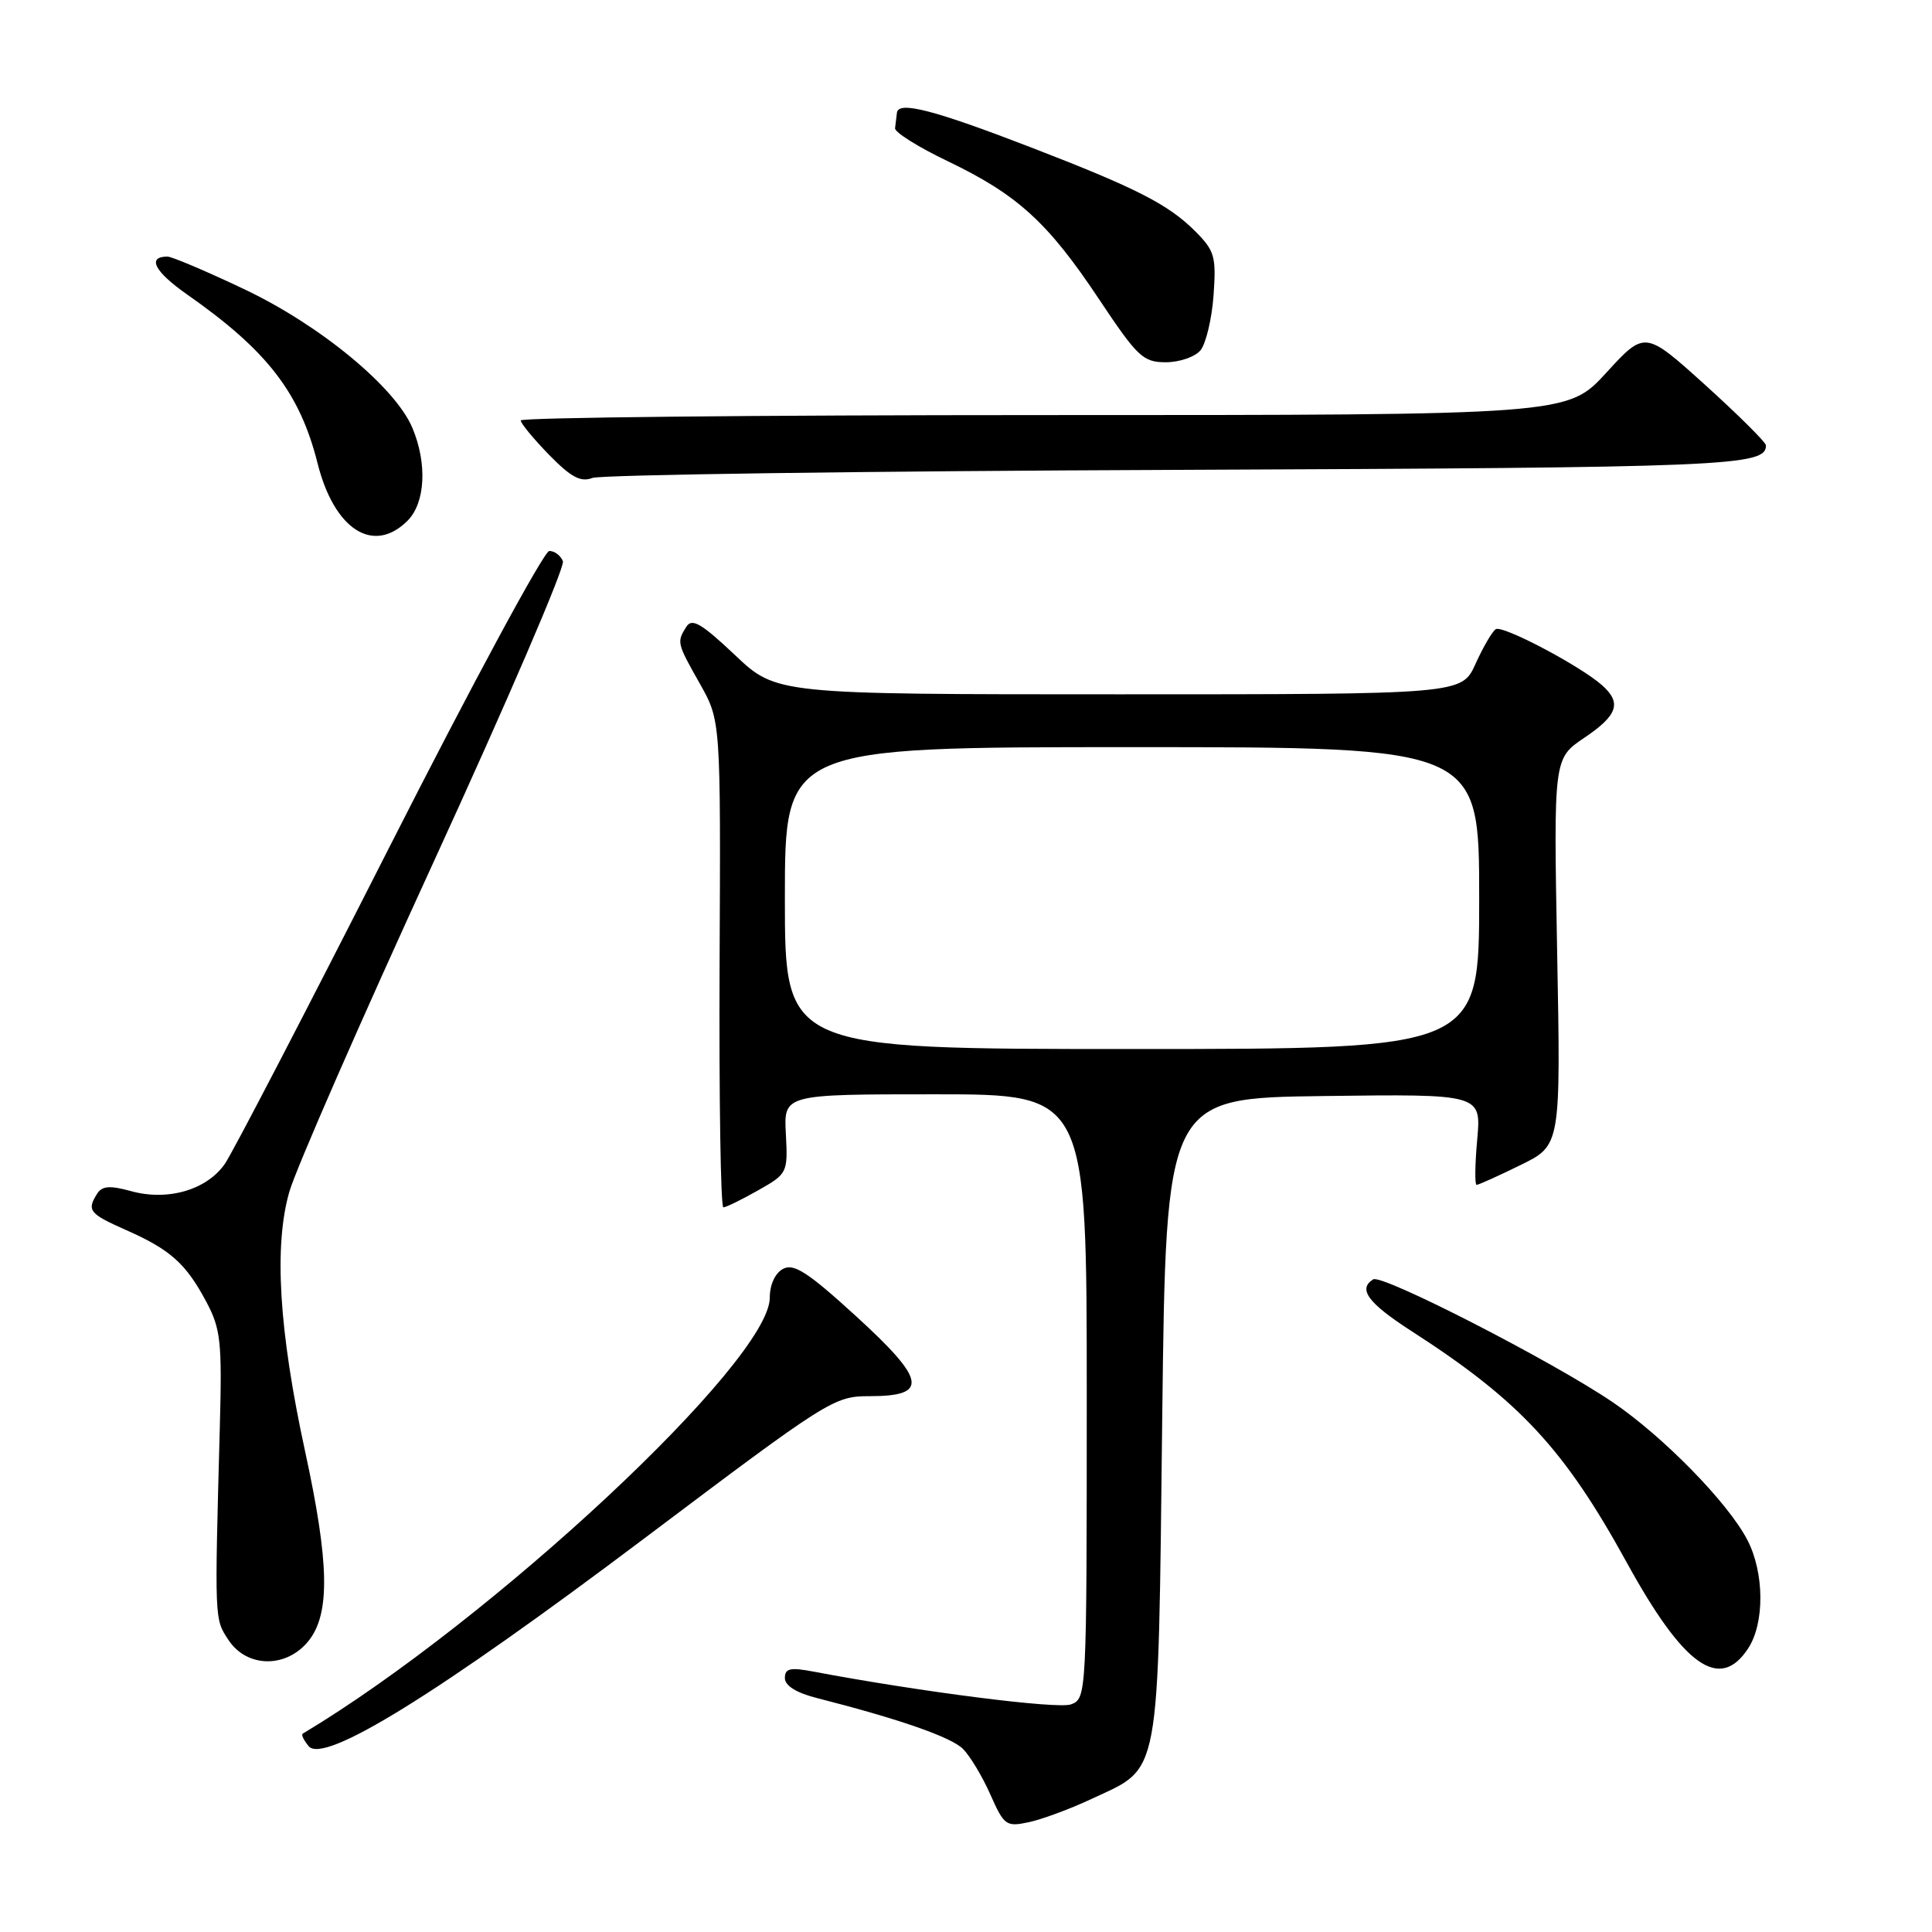 <?xml version="1.0" encoding="UTF-8" standalone="no"?>
<!DOCTYPE svg PUBLIC "-//W3C//DTD SVG 1.1//EN" "http://www.w3.org/Graphics/SVG/1.1/DTD/svg11.dtd" >
<svg xmlns="http://www.w3.org/2000/svg" xmlns:xlink="http://www.w3.org/1999/xlink" version="1.1" viewBox="0 0 256 256">
 <g >
 <path fill="currentColor"
d=" M 144.65 238.36 C 153.88 234.04 153.43 236.45 154.00 188.00 C 154.50 145.50 154.50 145.50 175.39 145.23 C 196.28 144.96 196.28 144.96 195.74 150.98 C 195.44 154.29 195.40 157.00 195.66 157.00 C 195.92 157.00 198.53 155.82 201.47 154.38 C 206.81 151.77 206.81 151.77 206.33 126.13 C 205.86 100.50 205.86 100.50 209.93 97.76 C 214.38 94.76 214.92 93.12 212.25 90.77 C 209.30 88.18 199.11 82.81 198.20 83.37 C 197.73 83.66 196.53 85.73 195.52 87.95 C 193.70 92.00 193.70 92.00 148.29 92.00 C 102.88 92.00 102.88 92.00 97.38 86.79 C 92.95 82.61 91.69 81.87 90.95 83.04 C 89.66 85.09 89.68 85.19 92.75 90.62 C 95.50 95.50 95.50 95.50 95.35 127.75 C 95.27 145.49 95.49 159.99 95.85 159.98 C 96.21 159.97 98.28 158.96 100.45 157.73 C 104.35 155.52 104.40 155.41 104.13 150.24 C 103.85 145.00 103.85 145.00 123.93 145.00 C 144.00 145.00 144.00 145.00 144.00 185.03 C 144.00 224.72 143.98 225.07 141.91 225.84 C 140.14 226.49 121.99 224.18 107.75 221.49 C 104.71 220.91 104.00 221.07 104.00 222.35 C 104.00 223.36 105.51 224.31 108.25 225.00 C 119.19 227.79 126.02 230.17 127.60 231.74 C 128.54 232.68 130.18 235.41 131.23 237.79 C 133.05 241.89 133.32 242.09 136.32 241.45 C 138.07 241.08 141.82 239.69 144.65 238.36 Z  M 85.45 203.79 C 109.82 185.44 110.51 185.00 115.23 185.00 C 123.09 185.00 122.73 182.90 113.44 174.41 C 107.06 168.58 105.18 167.37 103.76 168.13 C 102.71 168.69 102.00 170.22 102.00 171.95 C 102.00 180.34 65.16 214.72 40.11 229.72 C 39.89 229.85 40.25 230.59 40.90 231.38 C 42.91 233.80 58.05 224.42 85.45 203.79 Z  M 231.64 218.42 C 233.84 215.07 233.79 208.40 231.54 204.06 C 228.98 199.13 220.45 190.40 213.71 185.81 C 205.75 180.40 183.14 168.80 181.96 169.52 C 179.89 170.80 181.26 172.66 187.05 176.39 C 201.35 185.60 207.26 191.96 215.53 207.00 C 223.11 220.81 227.87 224.18 231.64 218.42 Z  M 40.93 217.37 C 43.76 213.76 43.63 207.06 40.43 192.33 C 36.95 176.29 36.27 165.04 38.35 157.88 C 39.24 154.82 47.87 135.09 57.54 114.03 C 67.20 92.97 74.88 75.12 74.59 74.37 C 74.30 73.62 73.49 73.00 72.78 73.01 C 72.08 73.02 62.54 90.68 51.59 112.26 C 40.64 133.84 30.83 152.72 29.80 154.21 C 27.40 157.67 22.22 159.18 17.36 157.83 C 14.56 157.06 13.53 157.14 12.88 158.16 C 11.47 160.39 11.82 160.82 16.71 162.99 C 22.59 165.59 24.64 167.43 27.34 172.50 C 29.25 176.09 29.43 177.79 29.13 189.00 C 28.43 214.93 28.41 214.46 30.27 217.30 C 32.73 221.04 38.01 221.08 40.93 217.37 Z  M 54.00 69.00 C 56.36 66.64 56.63 61.44 54.65 56.71 C 52.40 51.33 42.44 43.10 32.38 38.33 C 27.37 35.95 22.78 34.00 22.19 34.00 C 19.44 34.00 20.47 35.99 24.78 39.01 C 35.40 46.44 39.72 52.02 42.08 61.39 C 44.29 70.20 49.49 73.51 54.00 69.00 Z  M 155.93 62.26 C 229.22 61.96 234.00 61.76 234.00 59.02 C 234.00 58.62 230.39 55.03 225.98 51.04 C 217.96 43.80 217.96 43.80 212.83 49.40 C 207.70 55.00 207.70 55.00 138.35 55.00 C 100.21 55.00 69.00 55.32 69.00 55.71 C 69.00 56.10 70.69 58.14 72.75 60.26 C 75.66 63.24 76.95 63.93 78.50 63.33 C 79.60 62.91 114.44 62.42 155.93 62.26 Z  M 159.07 46.42 C 159.79 45.54 160.57 42.28 160.80 39.16 C 161.17 33.98 160.95 33.23 158.37 30.64 C 154.80 27.07 150.57 24.92 136.61 19.53 C 123.75 14.57 119.07 13.36 118.85 14.92 C 118.77 15.51 118.66 16.44 118.60 16.99 C 118.55 17.53 121.68 19.50 125.58 21.36 C 134.83 25.80 138.85 29.46 145.61 39.62 C 150.72 47.29 151.46 48.00 154.47 48.00 C 156.28 48.00 158.35 47.29 159.07 46.42 Z  M 104.00 119.00 C 104.00 99.00 104.00 99.00 150.00 99.00 C 196.00 99.00 196.00 99.00 196.00 119.00 C 196.00 139.00 196.00 139.00 150.00 139.00 C 104.00 139.00 104.00 139.00 104.00 119.00 Z "/>
</g>
</svg>
